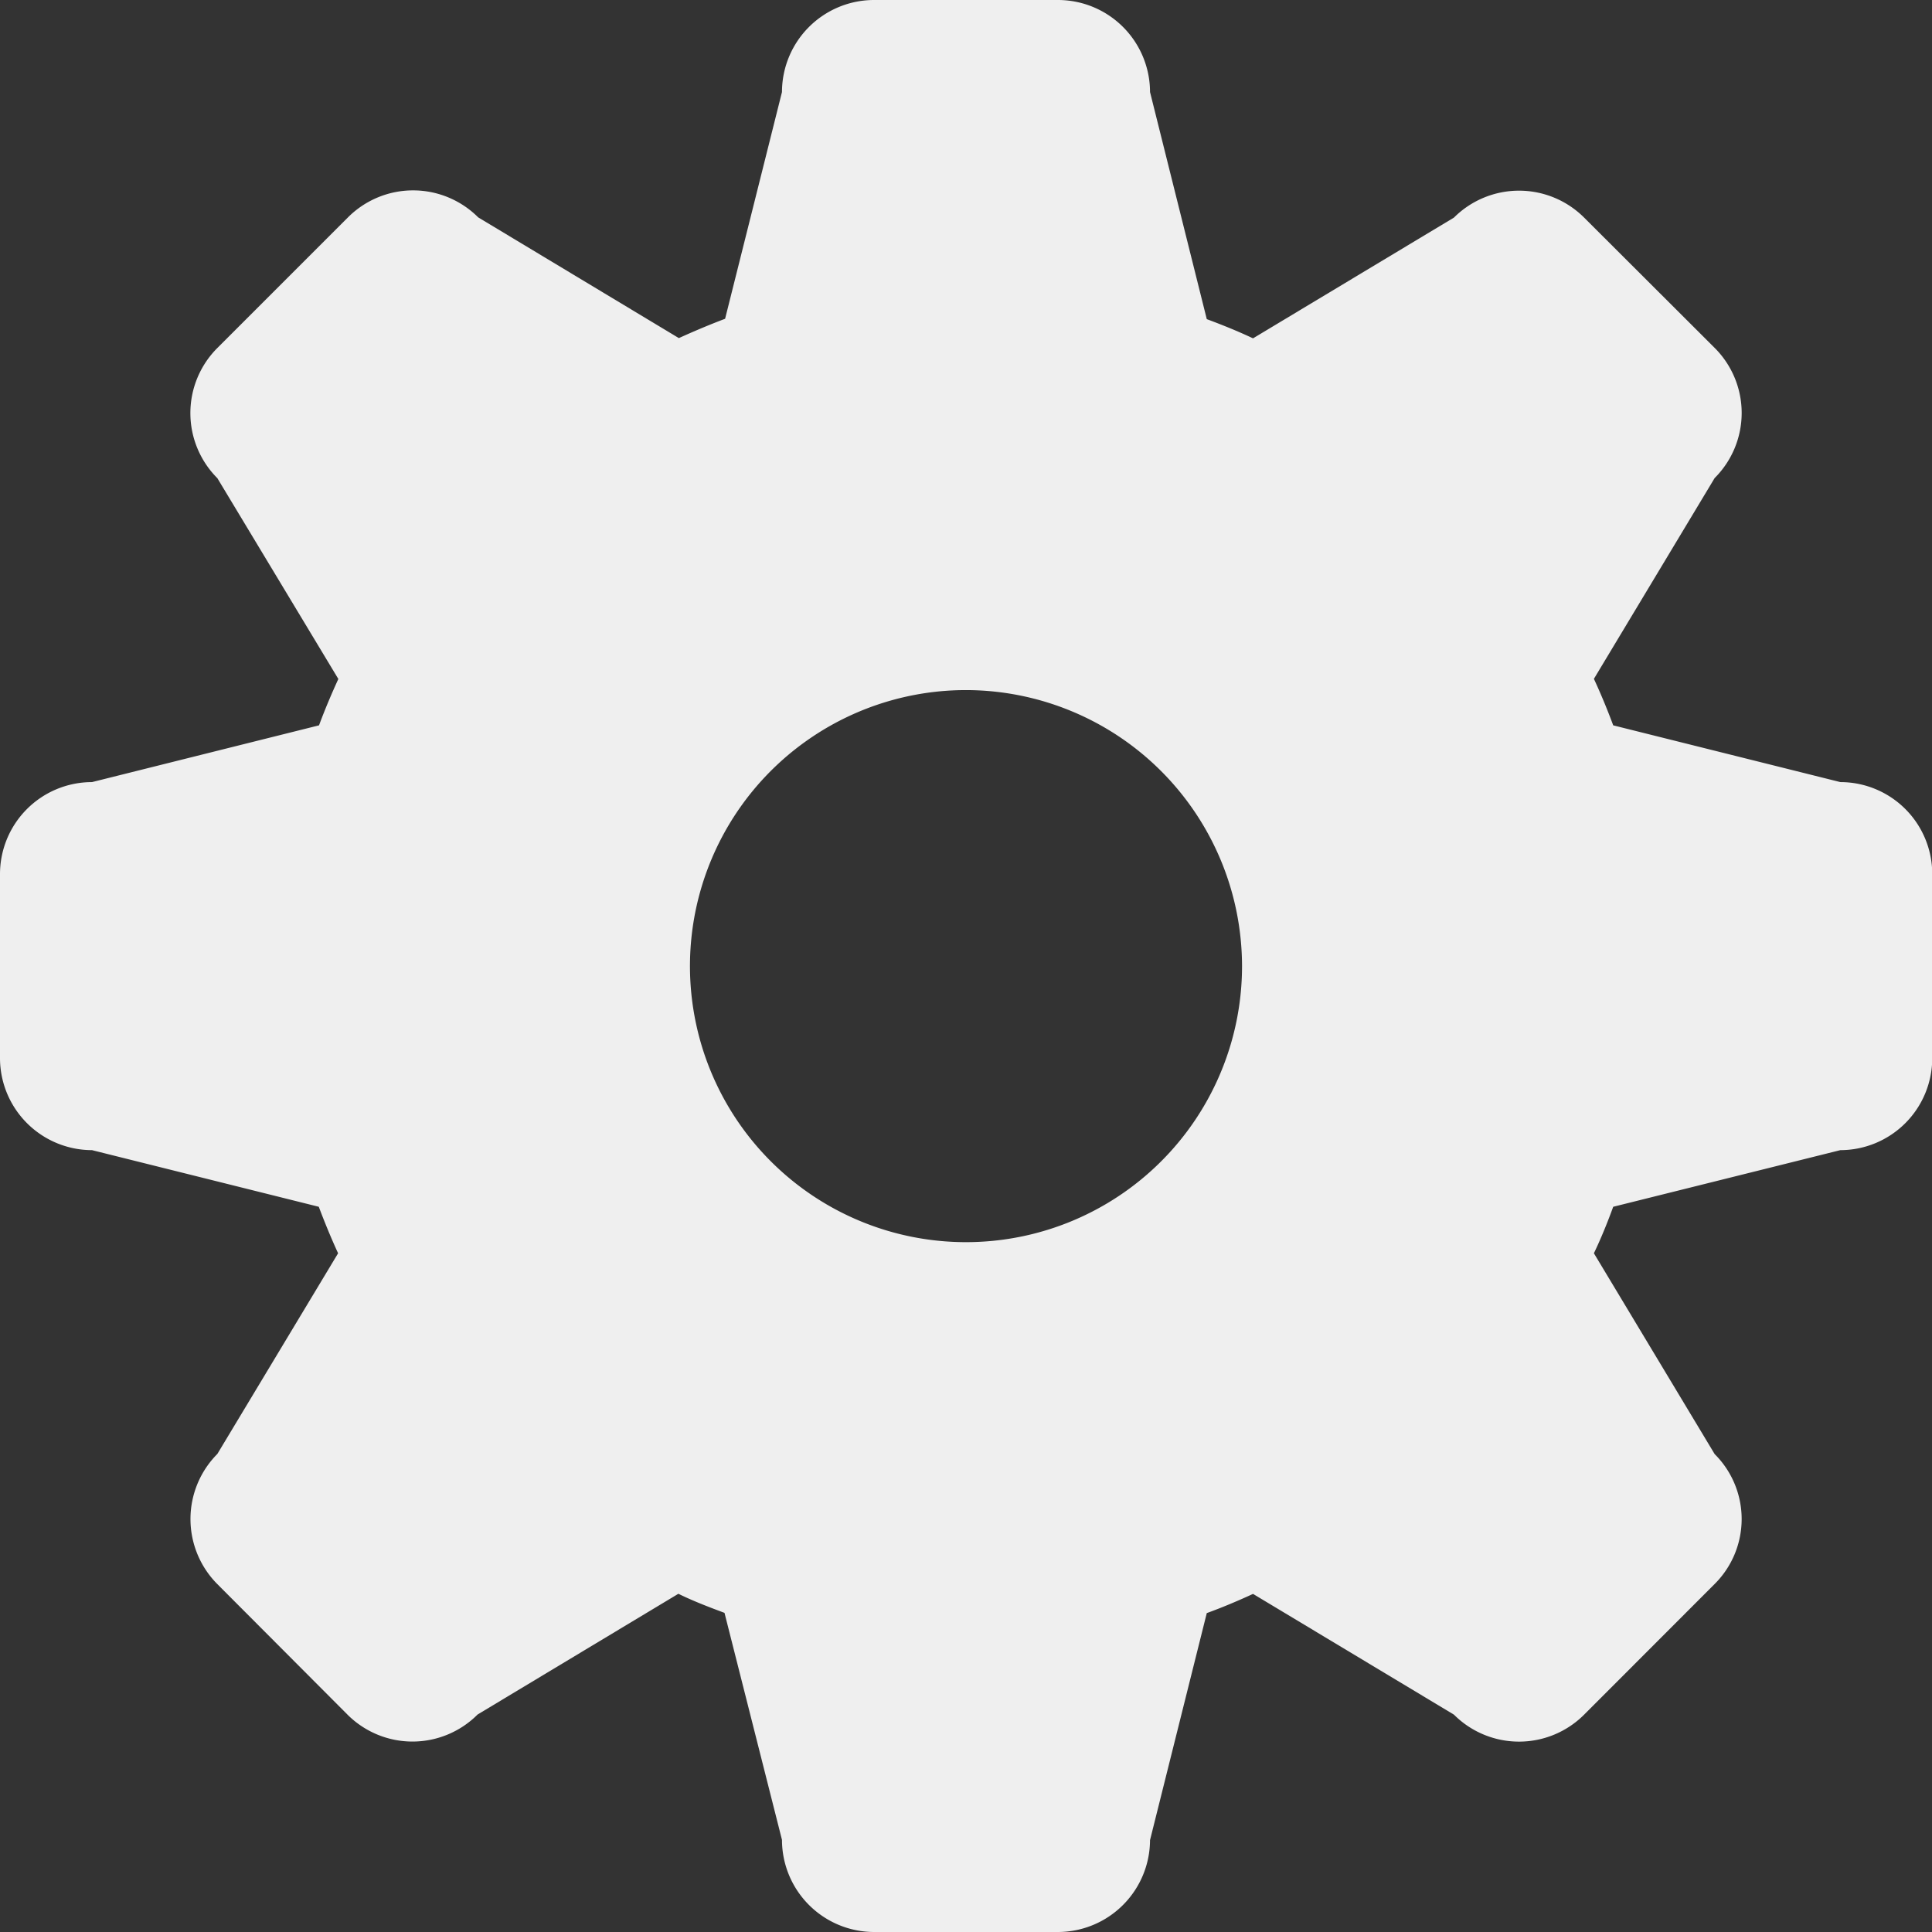 <svg xmlns="http://www.w3.org/2000/svg" width="16" height="16.001" viewBox="0 0 16 16.001"><rect x="0" y="0" width="16" height="16.001" fill="#333333" stroke="none"/><g transform="translate(-97 -589)"><path d="M8.762,16H7.238a.764.764,0,0,1-.762-.763L6,13.357c-.135-.05-.264-.1-.382-.158l-1.663,1a.761.761,0,0,1-1.078,0L1.8,13.119a.764.764,0,0,1,0-1.078l1-1.662c-.059-.128-.112-.258-.16-.385L.762,9.525A.763.763,0,0,1,0,8.764V7.237a.762.762,0,0,1,.762-.76l1.88-.47c.047-.127.1-.253.16-.384L1.8,3.96a.762.762,0,0,1,0-1.078L2.882,1.8a.762.762,0,0,1,1.078,0l1.662,1c.132-.06.261-.114.383-.16L6.476.762A.763.763,0,0,1,7.238,0H8.762a.763.763,0,0,1,.762.762l.47,1.881c.129.048.258.1.383.159l1.664-1a.763.763,0,0,1,1.078,0L14.2,2.881a.761.761,0,0,1,0,1.078l-1,1.663c.06.129.113.259.16.385l1.881.47a.761.761,0,0,1,.761.76V8.764a.762.762,0,0,1-.761.761l-1.881.469c-.048.131-.1.26-.16.385l1,1.663a.759.759,0,0,1,0,1.076L13.119,14.2a.762.762,0,0,1-1.078,0l-1.664-1c-.13.06-.259.114-.383.159l-.47,1.88A.764.764,0,0,1,8.762,16ZM8,5.715A2.286,2.286,0,1,0,10.286,8,2.289,2.289,0,0,0,8,5.715Z" transform="translate(97 589)" fill="#efefef"/></g></svg>